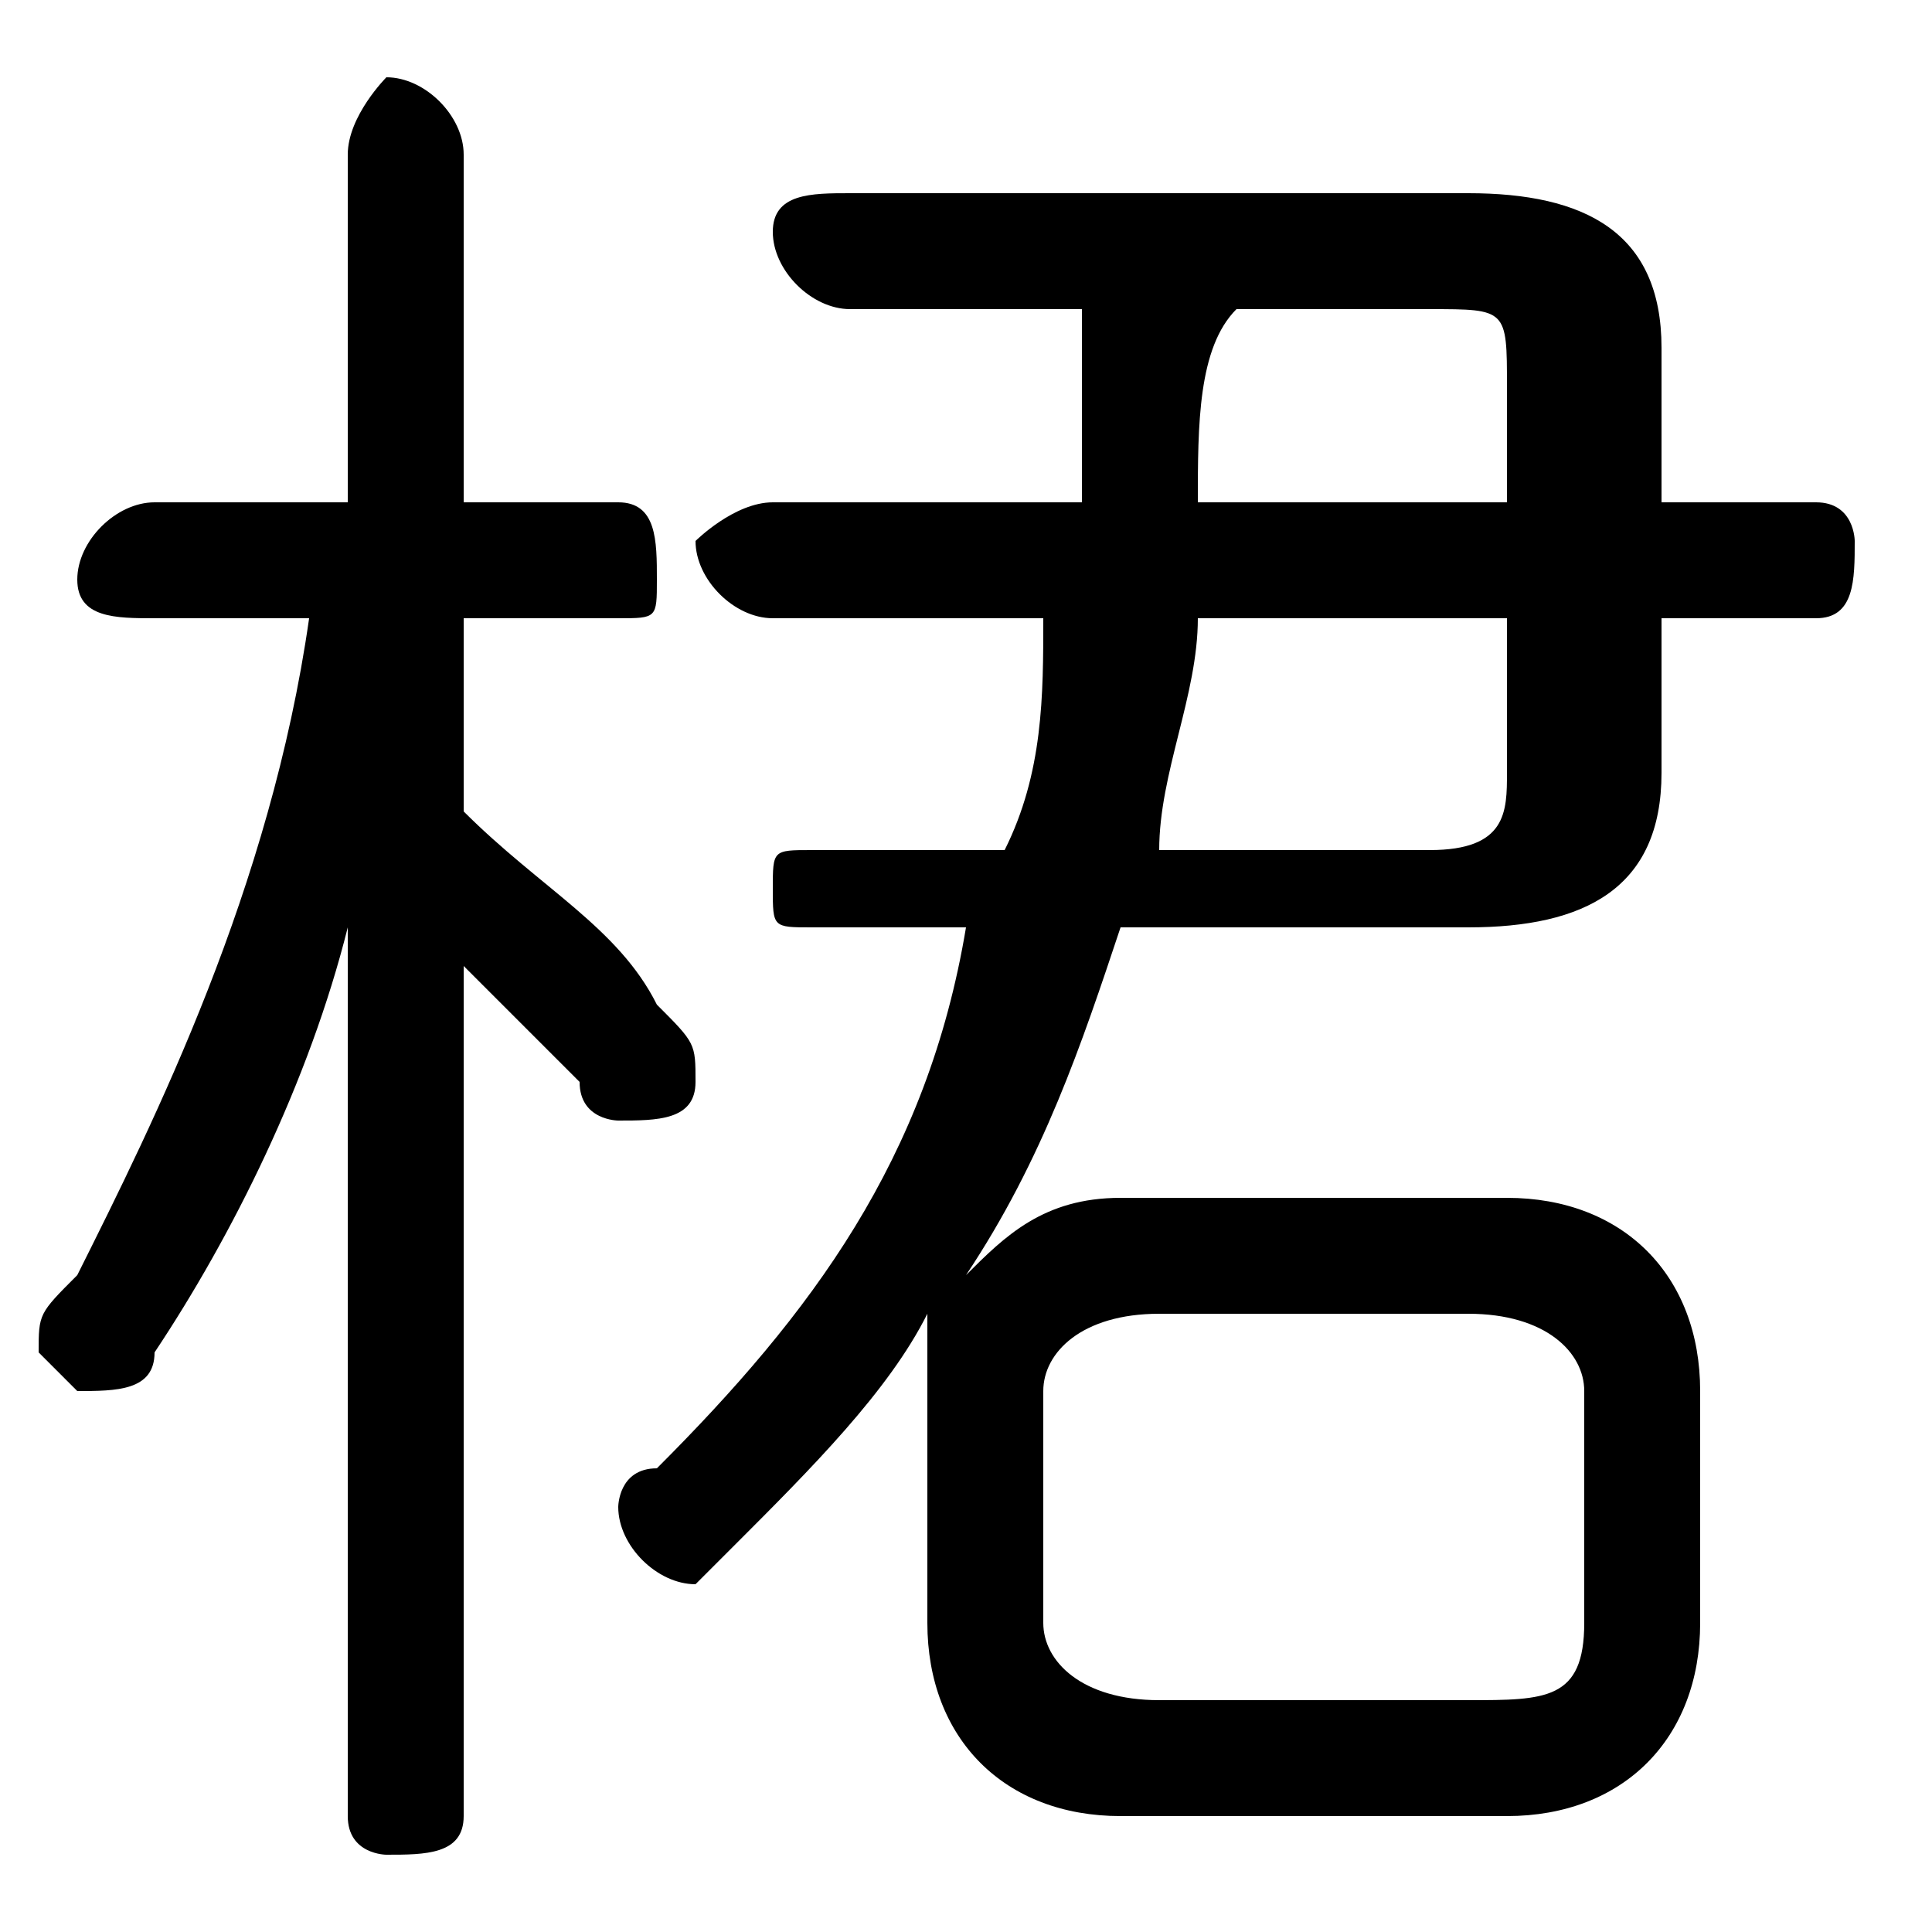 <svg xmlns="http://www.w3.org/2000/svg" viewBox="0 -44.0 50.0 50.0">
    <rect x="0" y="-44.0" width="50.0" height="50.0" fill="#808080" stroke="none"/>
    <g transform="scale(1, -1)">
        <!-- ボディの枠 -->
        <rect x="0" y="-6.0" width="50.0" height="50.0"
            stroke="white" fill="white"/>
        <!-- グリフ座標系の原点 -->
        <circle cx="0" cy="0" r="5" fill="white"/>
        <!-- グリフのアウトライン -->
        <g style="fill:black;stroke:#000000;stroke-width:0;stroke-linecap:round;stroke-linejoin:round;">
        <path d="M 21.0 22.0 C 20.0 22.0 20.0 22.0 20.0 21.0 C 20.0 20.0 20.0 20.0 21.0 20.0 L 25.0 20.0 C 24.0 14.0 21.0 10.0 17.0 6.0 C 16.0 6.0 16.0 5.0 16.0 5.0 C 16.0 4.0 17.0 3.0 18.0 3.0 C 18.0 3.0 18.0 3.0 19.0 4.0 C 21.0 6.0 23.0 8.0 24.0 10.0 C 24.0 10.0 24.0 9.0 24.0 8.0 L 24.0 2.0 C 24.0 -1.0 26.0 -3.0 29.0 -3.0 L 39.0 -3.0 C 42.0 -3.0 44.0 -1.0 44.0 2.0 L 44.0 8.0 C 44.0 11.0 42.0 13.0 39.0 13.0 L 29.0 13.0 C 27.0 13.0 26.0 12.0 25.0 11.0 C 27.0 14.0 28.0 17.0 29.0 20.0 L 38.0 20.0 C 41.0 20.0 43.0 21.0 43.0 24.0 L 43.0 28.0 L 47.0 28.0 C 48.0 28.0 48.0 29.0 48.0 30.0 C 48.0 30.0 48.0 31.0 47.0 31.0 L 43.0 31.0 L 43.0 35.0 C 43.0 38.0 41.0 39.0 38.0 39.0 L 22.0 39.0 C 21.0 39.0 20.0 39.0 20.0 38.0 C 20.0 37.0 21.0 36.0 22.0 36.0 L 28.0 36.0 C 28.0 35.0 28.0 33.0 28.0 31.0 L 20.0 31.0 C 19.0 31.0 18.0 30.0 18.0 30.0 C 18.0 29.0 19.0 28.0 20.0 28.0 L 27.0 28.0 C 27.0 26.0 27.0 24.0 26.0 22.0 Z M 30.0 22.0 C 30.0 24.0 31.0 26.0 31.0 28.0 L 39.0 28.0 L 39.0 24.0 C 39.0 23.0 39.0 22.0 37.0 22.0 Z M 39.0 31.0 L 31.0 31.0 C 31.0 33.0 31.0 35.0 32.0 36.0 L 37.0 36.0 C 39.0 36.0 39.0 36.0 39.0 34.0 Z M 30.0 0.0 C 28.0 0.0 27.0 1.0 27.0 2.0 L 27.0 8.0 C 27.0 9.0 28.0 10.0 30.0 10.0 L 38.0 10.0 C 40.0 10.0 41.0 9.0 41.0 8.0 L 41.0 2.0 C 41.0 0.0 40.0 0.0 38.0 0.0 Z M 9.0 31.0 L 4.0 31.0 C 3.0 31.0 2.0 30.0 2.0 29.0 C 2.0 28.0 3.0 28.0 4.0 28.0 L 8.0 28.0 C 7.0 21.0 4.0 15.0 2.0 11.0 C 1.0 10.0 1.0 10.0 1.0 9.0 C 1.0 9.0 2.0 8.0 2.0 8.0 C 3.0 8.0 4.0 8.0 4.0 9.0 C 6.0 12.0 8.0 16.0 9.0 20.0 L 9.0 9.0 L 9.0 -3.0 C 9.0 -4.0 10.0 -4.0 10.0 -4.0 C 11.0 -4.0 12.0 -4.0 12.0 -3.0 L 12.0 19.0 C 13.0 18.0 14.0 17.0 15.0 16.0 C 15.0 15.0 16.0 15.0 16.0 15.0 C 17.0 15.0 18.0 15.0 18.0 16.0 C 18.0 17.0 18.0 17.0 17.0 18.0 C 16.0 20.0 14.0 21.0 12.0 23.0 L 12.0 28.0 L 16.0 28.0 C 17.0 28.0 17.0 28.0 17.0 29.0 C 17.0 30.0 17.0 31.0 16.0 31.0 L 12.0 31.0 L 12.0 40.0 C 12.0 41.0 11.0 42.0 10.0 42.0 C 10.0 42.0 9.0 41.0 9.0 40.0 Z"/>
    </g>
    </g>
</svg>
